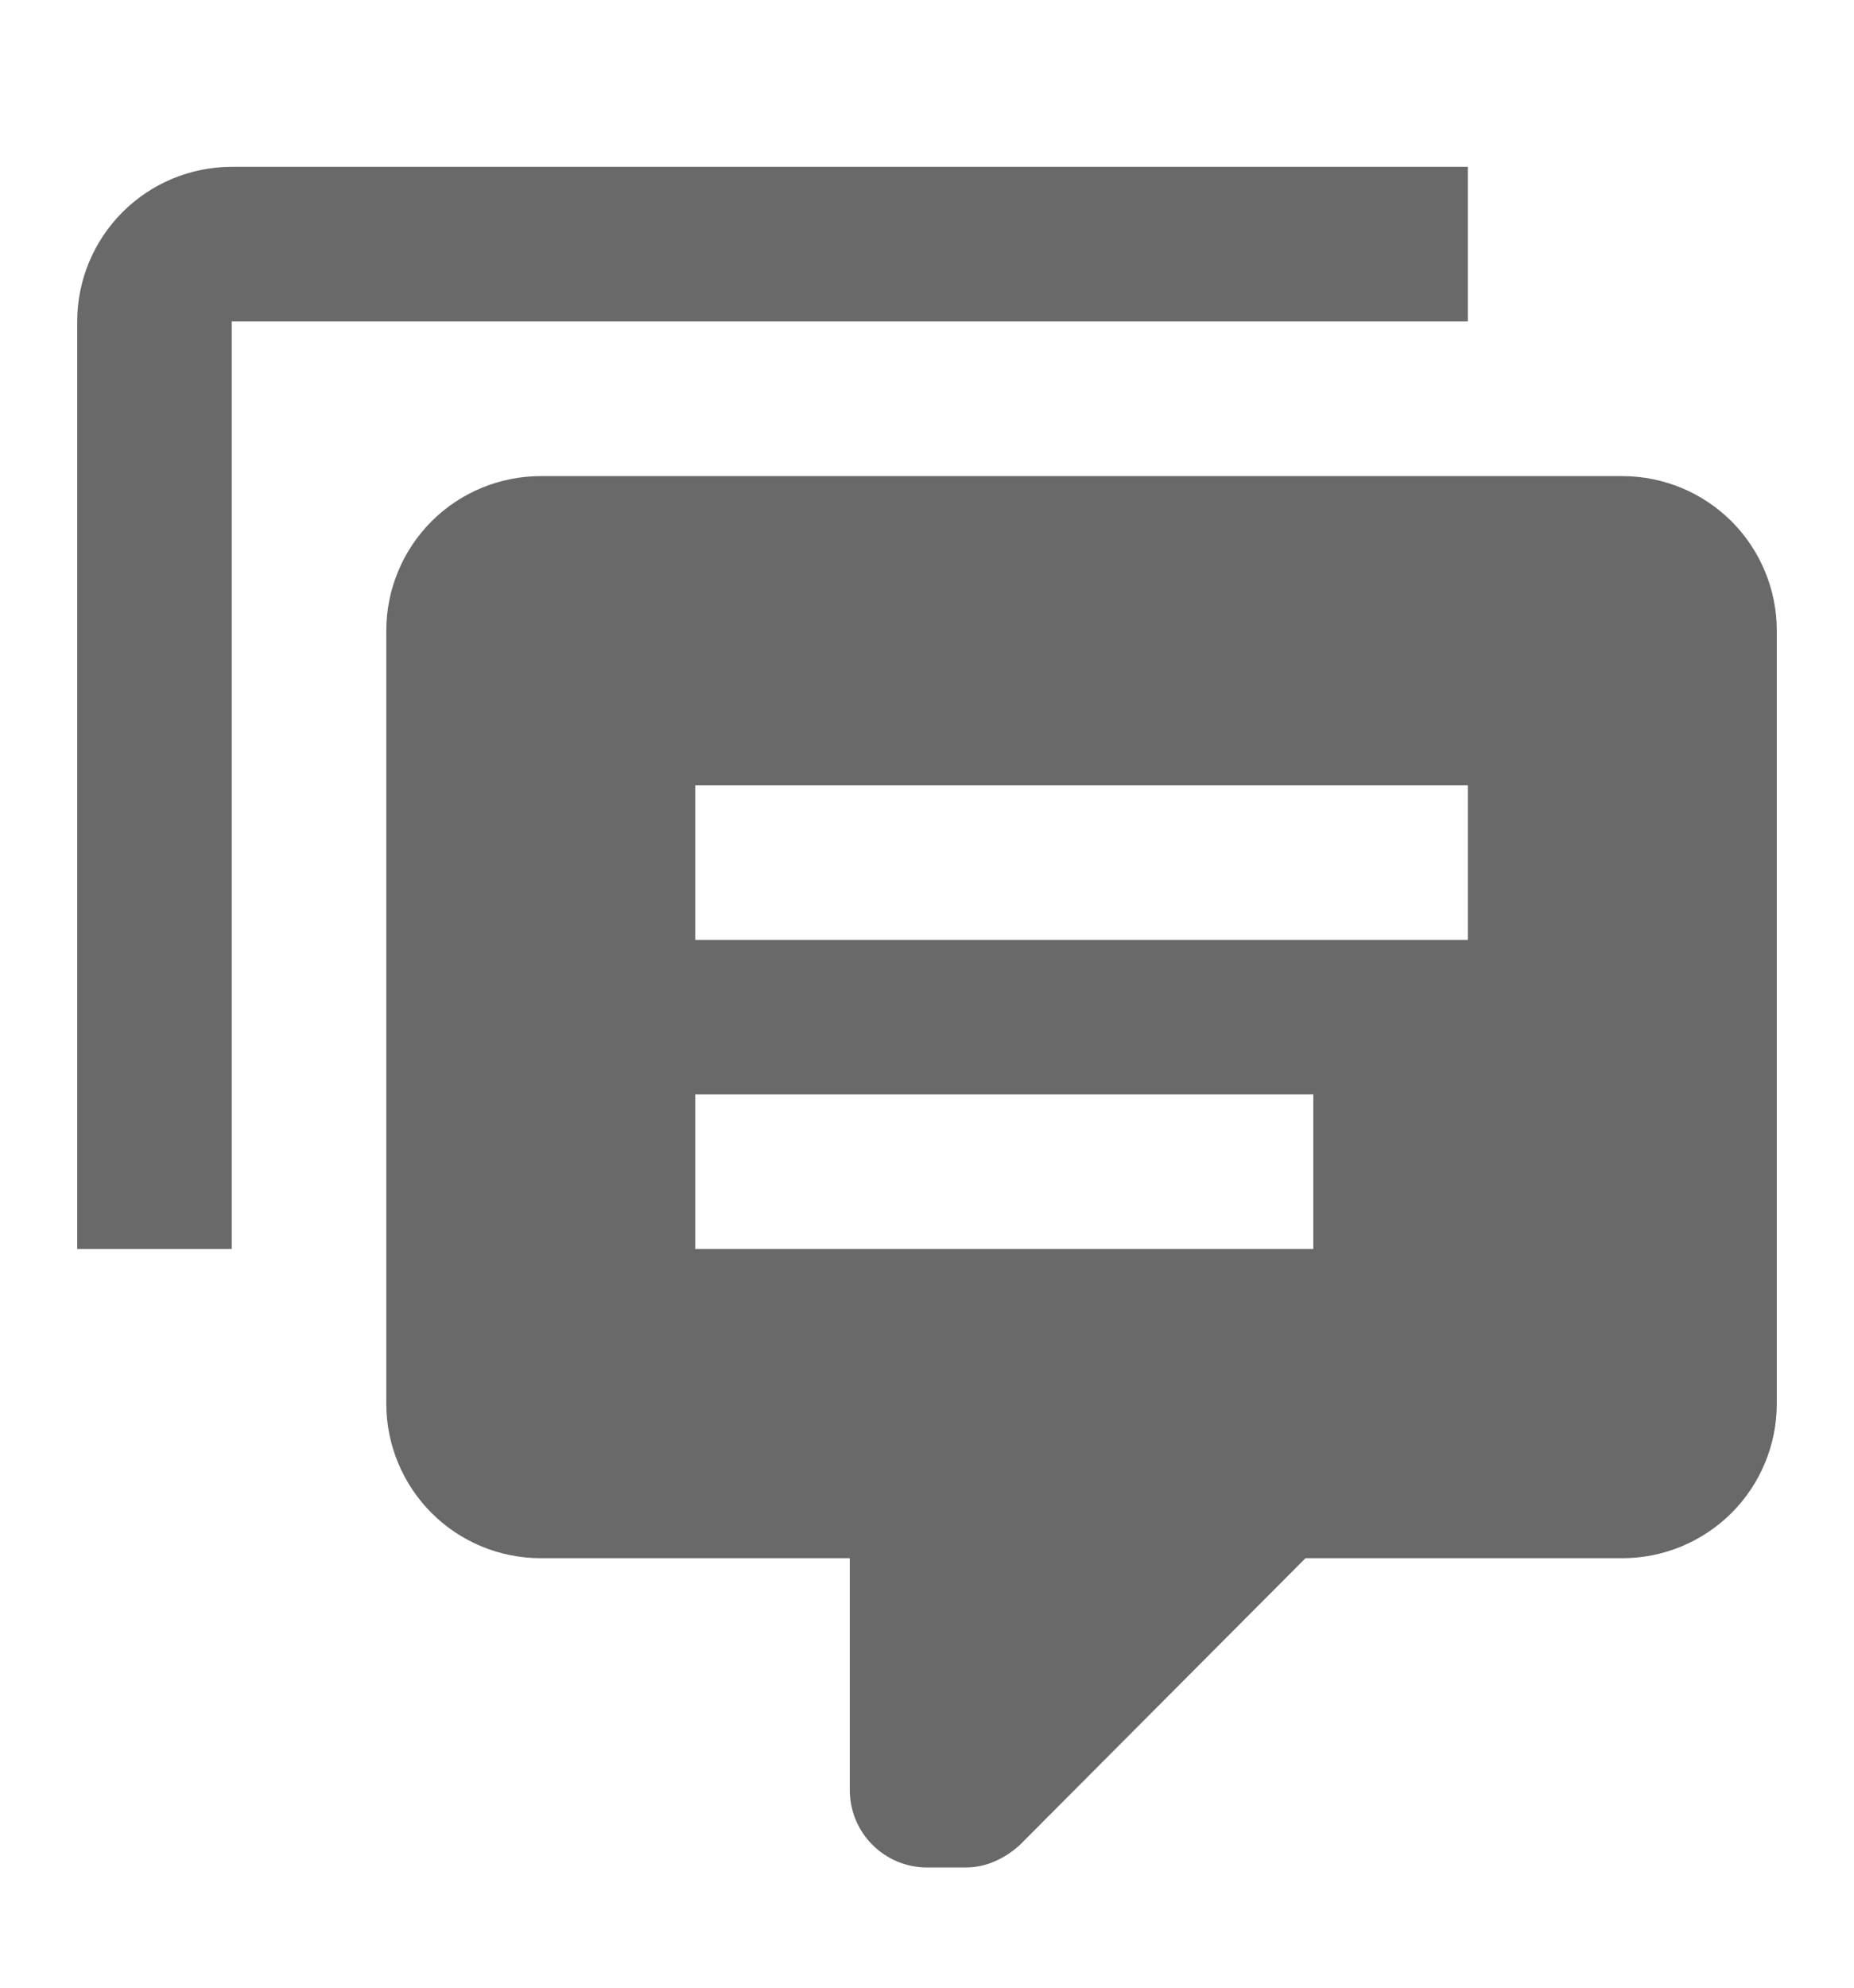 <svg width="14" height="15" viewBox="0 0 14 15" fill="none" xmlns="http://www.w3.org/2000/svg">
<g id="comment-text-multiple" clip-path="url(#clip0_88_551)">
<path id="Vector" d="M1.75 9.426H0.583V2.426C0.583 2.117 0.706 1.82 0.925 1.601C1.144 1.382 1.441 1.259 1.75 1.259H11.084V2.426H1.75V9.426ZM7 14.093C6.845 14.093 6.697 14.031 6.588 13.922C6.478 13.812 6.417 13.664 6.417 13.509V11.759H4.083C3.774 11.759 3.477 11.636 3.259 11.418C3.04 11.199 2.917 10.902 2.917 10.593V4.759C2.917 4.45 3.04 4.153 3.259 3.934C3.477 3.716 3.774 3.593 4.083 3.593H12.25C12.56 3.593 12.856 3.716 13.075 3.934C13.294 4.153 13.417 4.45 13.417 4.759V10.593C13.417 10.902 13.294 11.199 13.075 11.418C12.856 11.636 12.56 11.759 12.25 11.759H9.858L7.7 13.924C7.583 14.029 7.444 14.093 7.292 14.093H7ZM5.25 5.926V7.093H11.084V5.926H5.25ZM5.25 8.259V9.426H9.917V8.259H5.25Z" fill="#696969"/>
</g>
<defs>
<clipPath id="clip0_88_551">
<rect width="14" height="14" fill="white" transform="translate(0 0.676)"/>
</clipPath>
</defs>
</svg>
